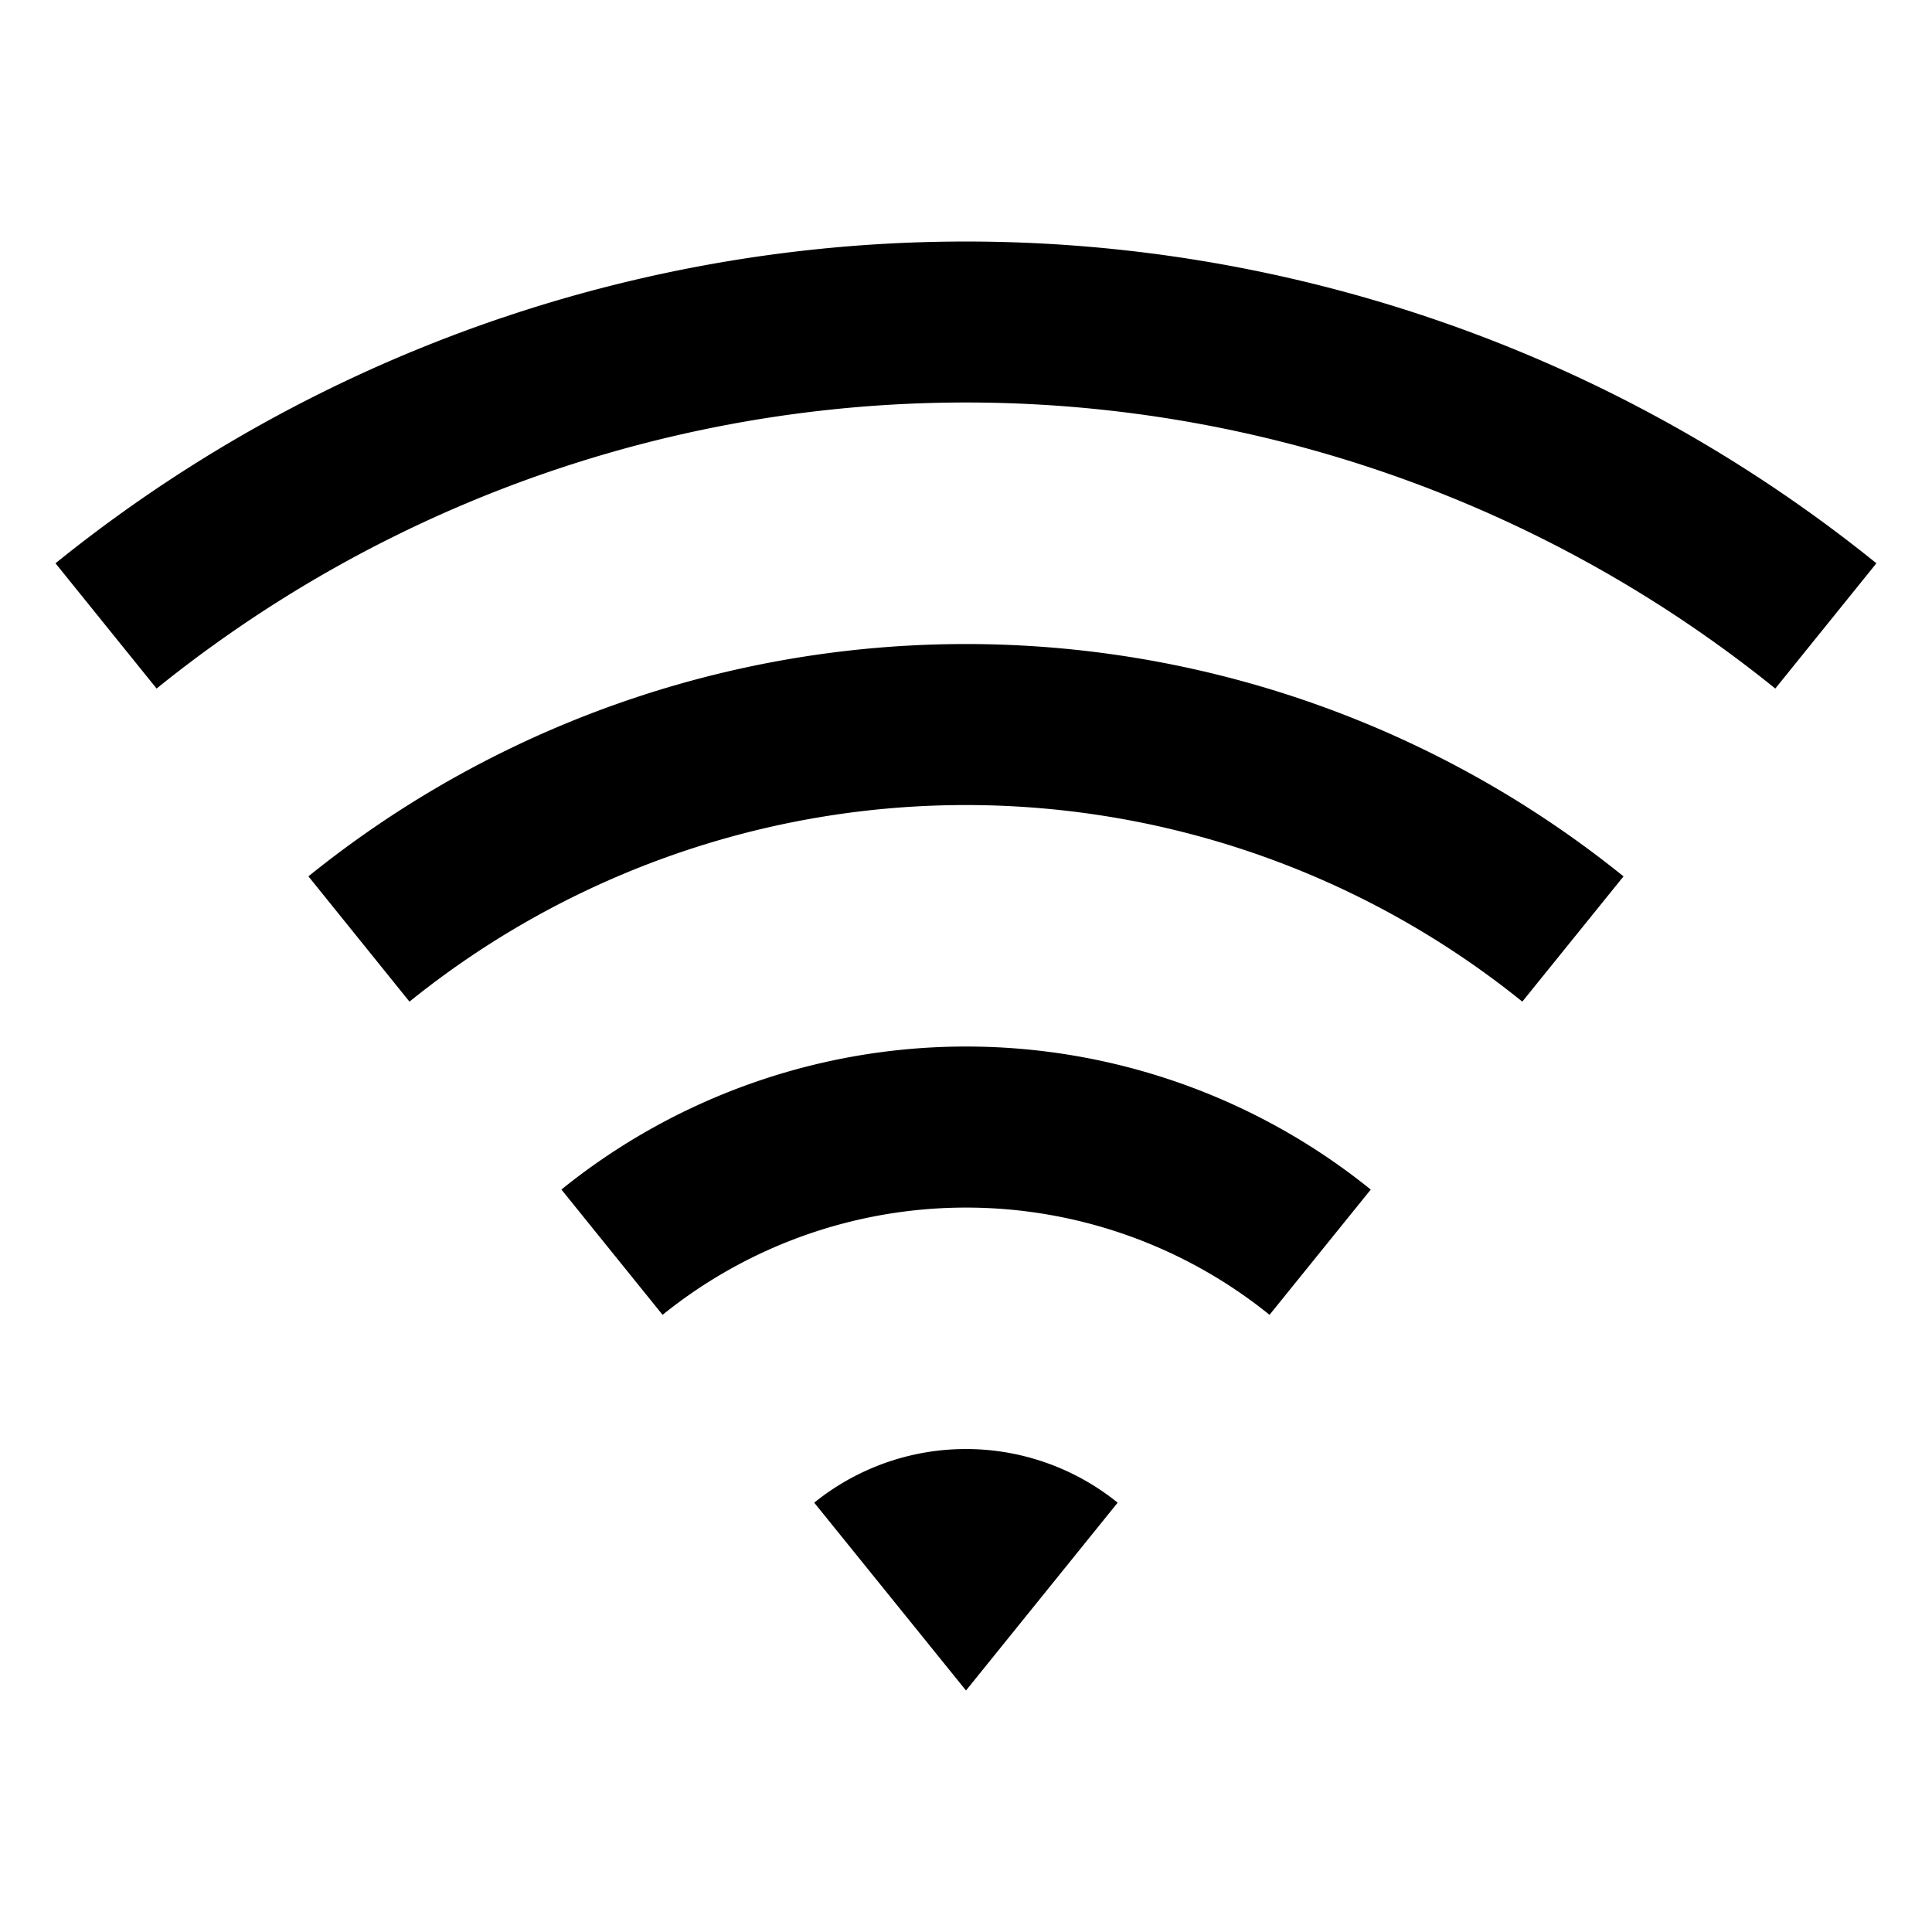 <svg xmlns="http://www.w3.org/2000/svg" xmlns:xlink="http://www.w3.org/1999/xlink" width="18" height="18" viewBox="0 0 18 18">
  <defs>
    <clipPath id="clip-path">
      <rect id="Прямоугольник_1977" data-name="Прямоугольник 1977" width="18" height="18" transform="translate(378 2278)" fill="#d4d4d4"/>
    </clipPath>
  </defs>
  <g id="Группа_масок_275" data-name="Группа масок 275" transform="translate(-378 -2278)" clip-path="url(#clip-path)">
    <g id="wifi-line" transform="translate(378 2278)">
      <path id="Контур_1223" data-name="Контур 1223" d="M0,0H18V18H0Z" fill="none"/>
      <path id="Контур_1224" data-name="Контур 1224" d="M.517,5.248a13.5,13.5,0,0,1,16.965,0l-.942,1.167a12,12,0,0,0-15.081,0ZM2.873,8.165a9.752,9.752,0,0,1,12.253,0l-.943,1.167a8.252,8.252,0,0,0-10.368,0L2.873,8.164ZM5.23,11.083a6,6,0,0,1,7.541,0l-.943,1.167a4.5,4.5,0,0,0-5.655,0L5.23,11.082ZM7.586,14a2.249,2.249,0,0,1,2.827,0L9,15.75,7.586,14Z"/>
    </g>
  </g>
</svg>
